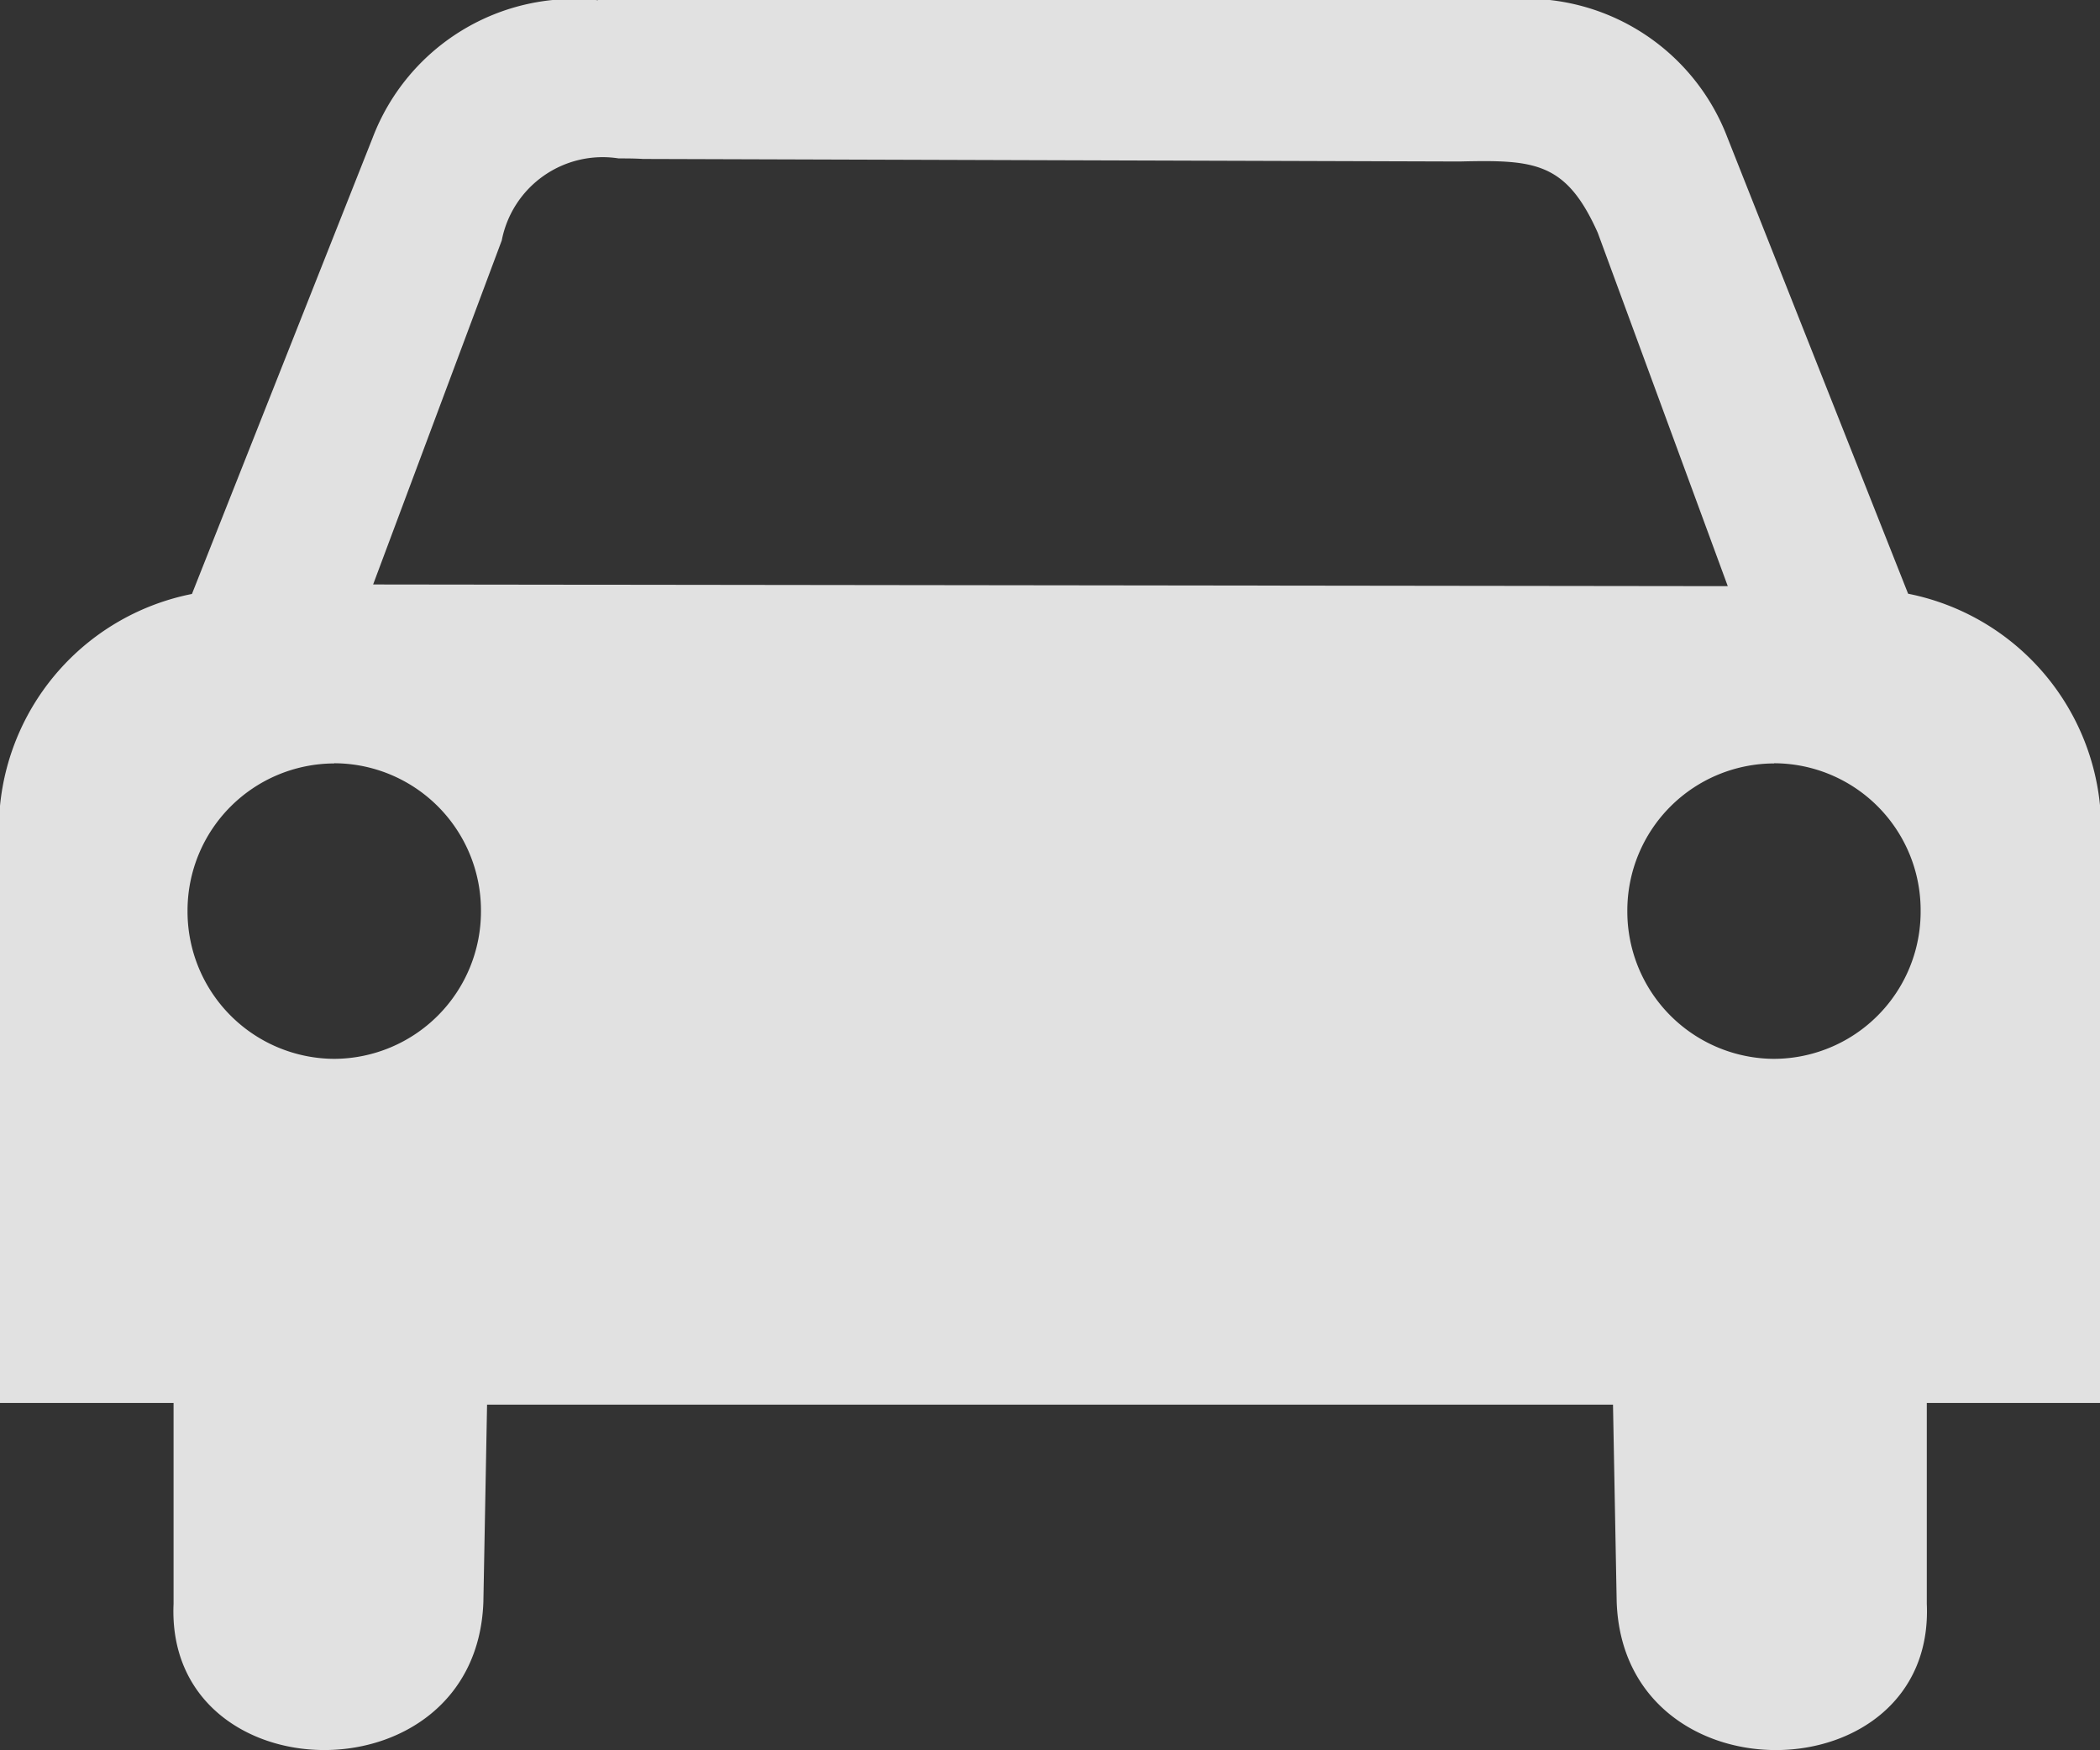 <svg xmlns="http://www.w3.org/2000/svg" width="34.725" height="28.938" viewBox="0 0 34.725 28.938"><rect x="0" y="0" width="34.725" height="28.938" fill="#333333" stroke="none"/><defs><style>.a{fill:rgba(255,255,255,0.85);fill-rule:evenodd;}</style></defs><g transform="translate(-2.558 -209.568)"><path class="a" d="M-128.023-410.318a3.565,3.565,0,0,0-3.725,2.276l-2.987,7.54A3.964,3.964,0,0,0-137.909-397v9.873h2.87v3.322c-.139,3.166,5.008,3.289,5.123-.033l.061-3.261h18.618l.061,3.261c.115,3.322,5.267,3.2,5.128.033v-3.322h2.865V-397a3.964,3.964,0,0,0-3.174-3.506l-2.987-7.54a3.565,3.565,0,0,0-3.725-2.276h-14.953Zm.341,2.615c.13,0,.267,0,.407.009l13.5.042c1.236-.029,1.76,0,2.286,1.178l2.15,5.843-22.4-.028,2.127-5.688a1.7,1.7,0,0,1,1.926-1.357h0Zm-4.7,10a2.433,2.433,0,0,1,2.426,2.441,2.437,2.437,0,0,1-2.426,2.446,2.437,2.437,0,0,1-2.426-2.446A2.433,2.433,0,0,1-132.384-397.7Zm23.811,0a2.429,2.429,0,0,1,2.421,2.441,2.433,2.433,0,0,1-2.421,2.446A2.437,2.437,0,0,1-111-395.262,2.433,2.433,0,0,1-108.573-397.7Zm-1.666-3.215Z" transform="translate(140.467 619.89)"/></g></svg>